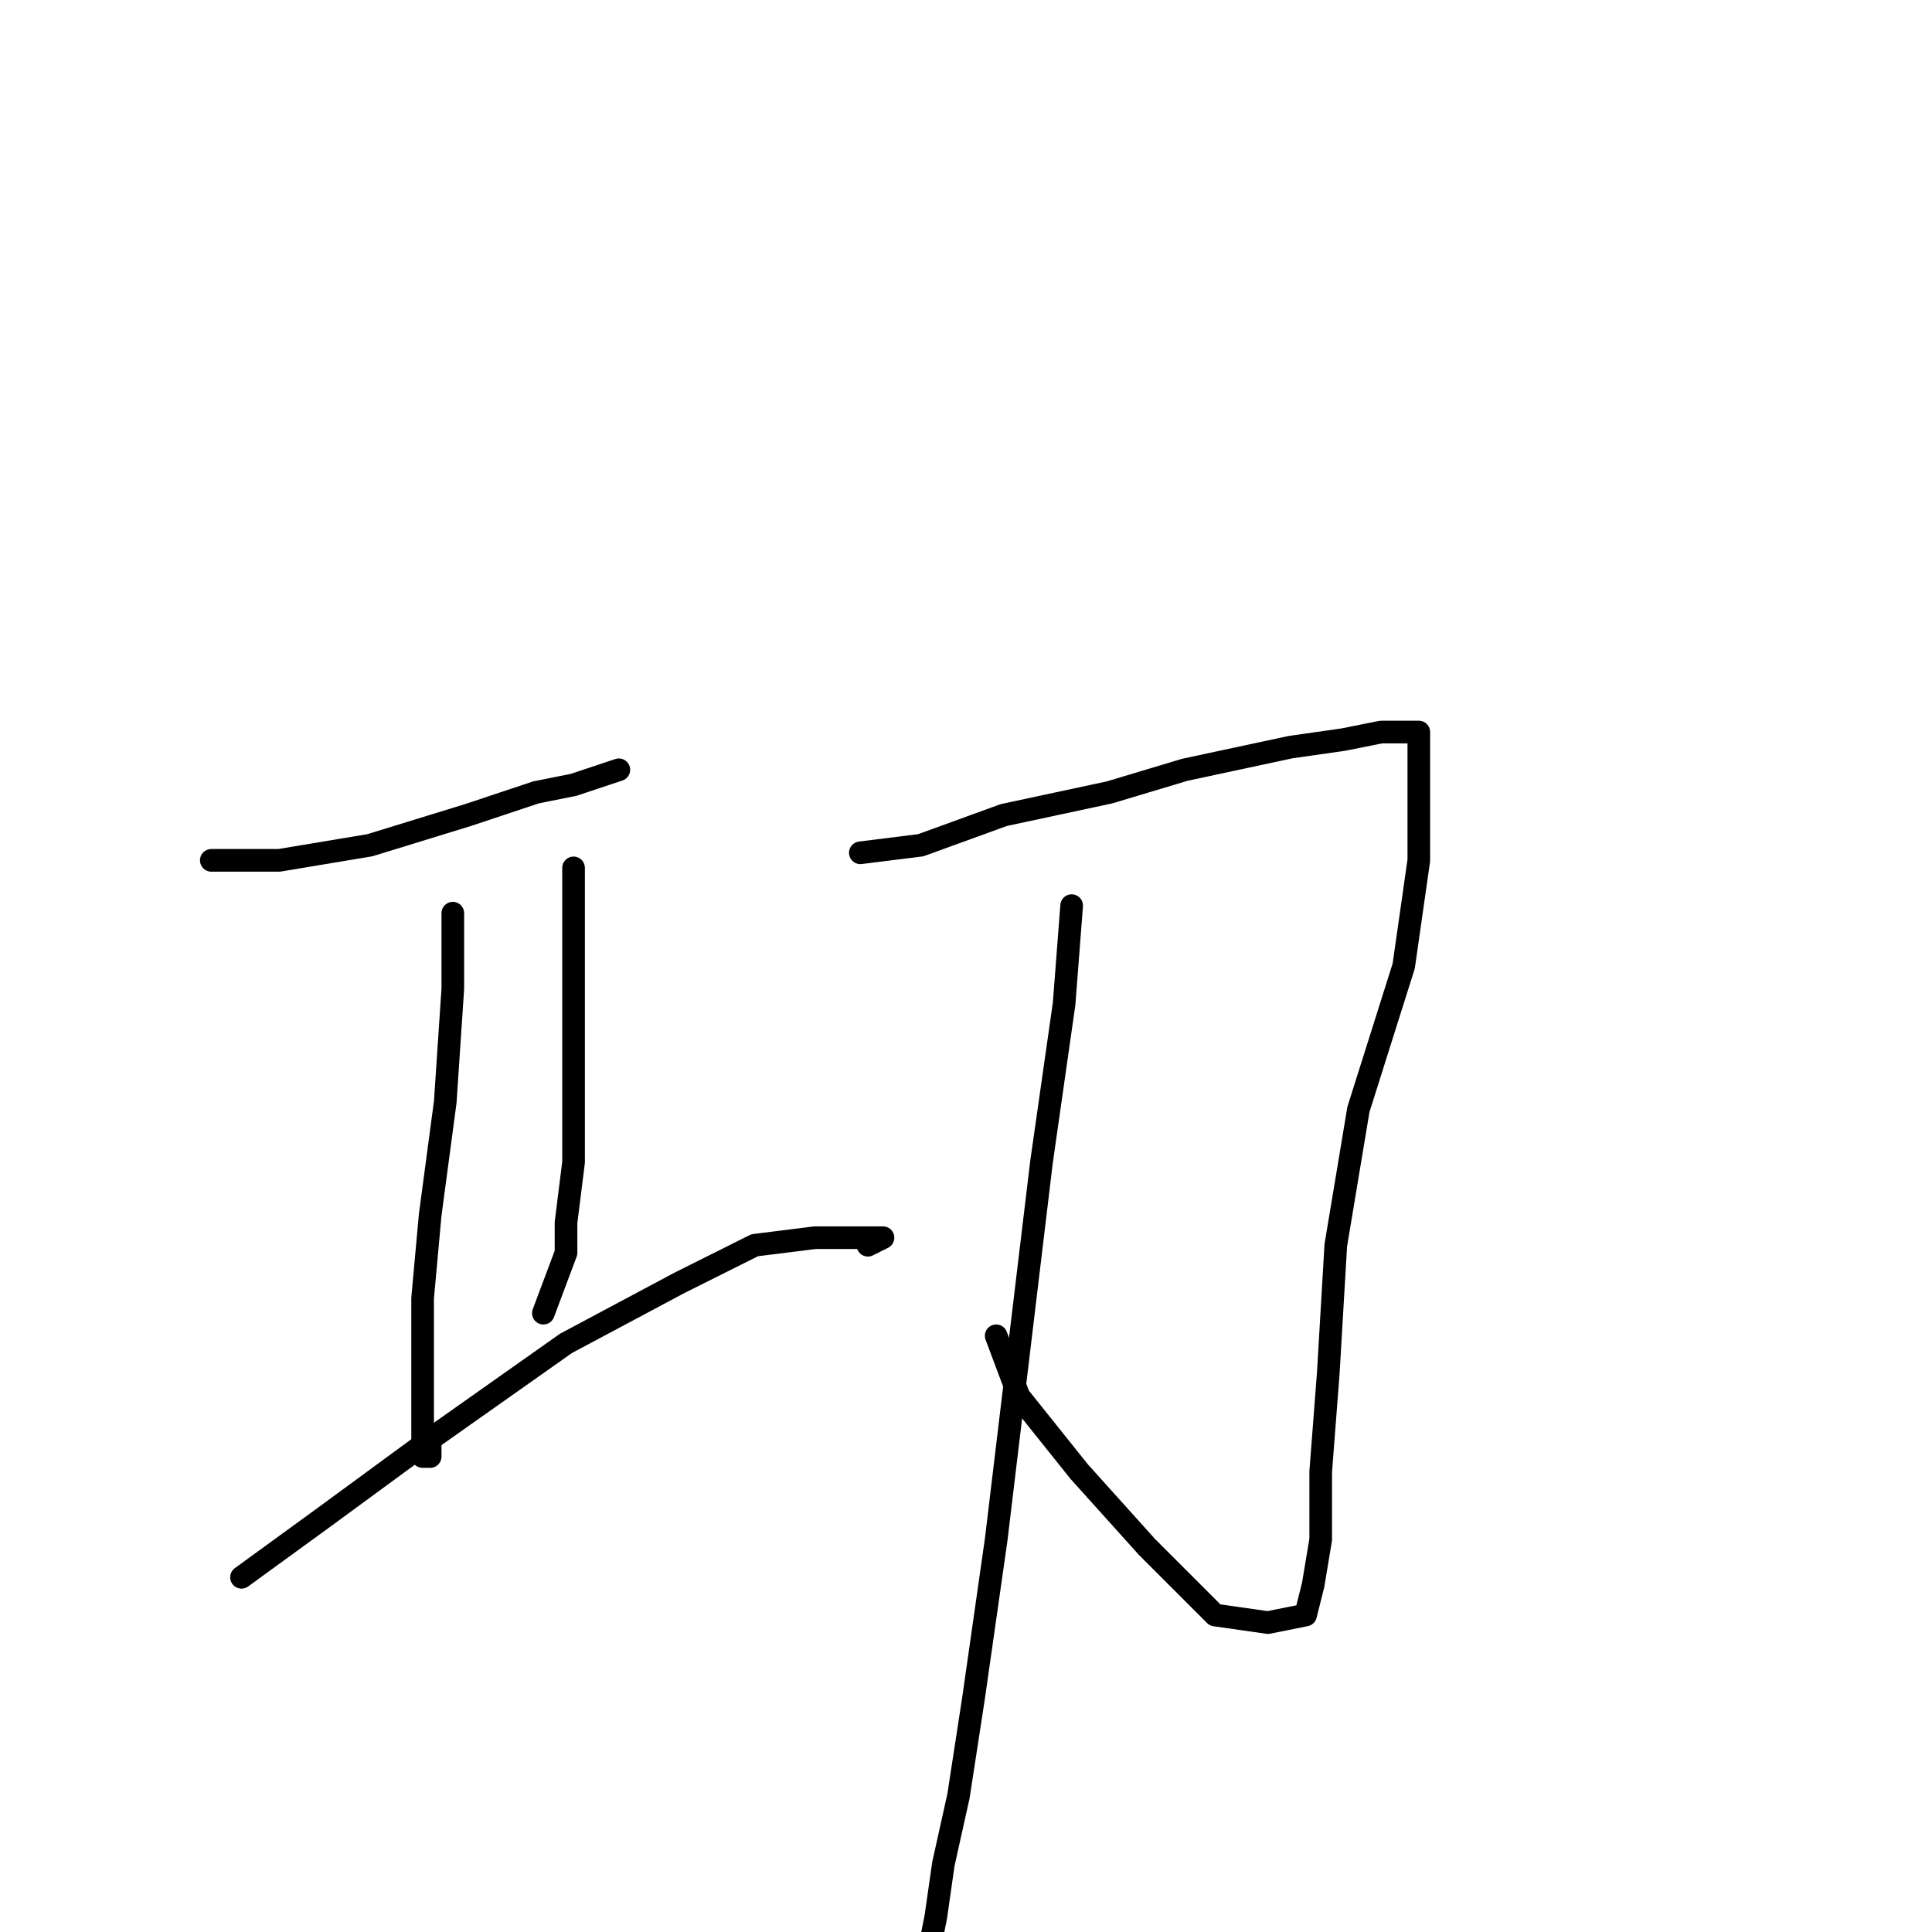 <?xml version="1.0" standalone="no"?>
    <svg width="256" height="256" xmlns="http://www.w3.org/2000/svg" version="1.1">
    <polyline stroke="black" stroke-width="3" stroke-linecap="round" fill="transparent" stroke-linejoin="round" points="28 114 37 114 49 112 62 108 71 105 76 104 79 103 82 102 82 102 " />
        <polyline stroke="black" stroke-width="3" stroke-linecap="round" fill="transparent" stroke-linejoin="round" points="60 121 60 131 59 146 57 161 56 172 56 180 56 186 56 191 56 193 57 193 57 191 57 191 " />
        <polyline stroke="black" stroke-width="3" stroke-linecap="round" fill="transparent" stroke-linejoin="round" points="76 115 76 123 76 134 76 145 76 154 75 162 75 166 72 174 72 174 " />
        <polyline stroke="black" stroke-width="3" stroke-linecap="round" fill="transparent" stroke-linejoin="round" points="32 209 43 201 58 190 75 178 90 170 100 165 108 164 114 164 116 164 117 164 115 165 115 165 " />
        <polyline stroke="black" stroke-width="3" stroke-linecap="round" fill="transparent" stroke-linejoin="round" points="114 113 122 112 133 108 147 105 157 102 171 99 178 98 183 97 186 97 188 97 188 101 188 114 186 128 180 147 177 165 176 182 175 195 175 204 174 210 173 214 168 215 161 214 152 205 143 195 135 185 132 177 132 177 " />
        <polyline stroke="black" stroke-width="3" stroke-linecap="round" fill="transparent" stroke-linejoin="round" points="142 120 141 133 138 154 135 179 132 204 129 225 127 238 125 247 124 254 123 259 123 259 " />
        </svg>